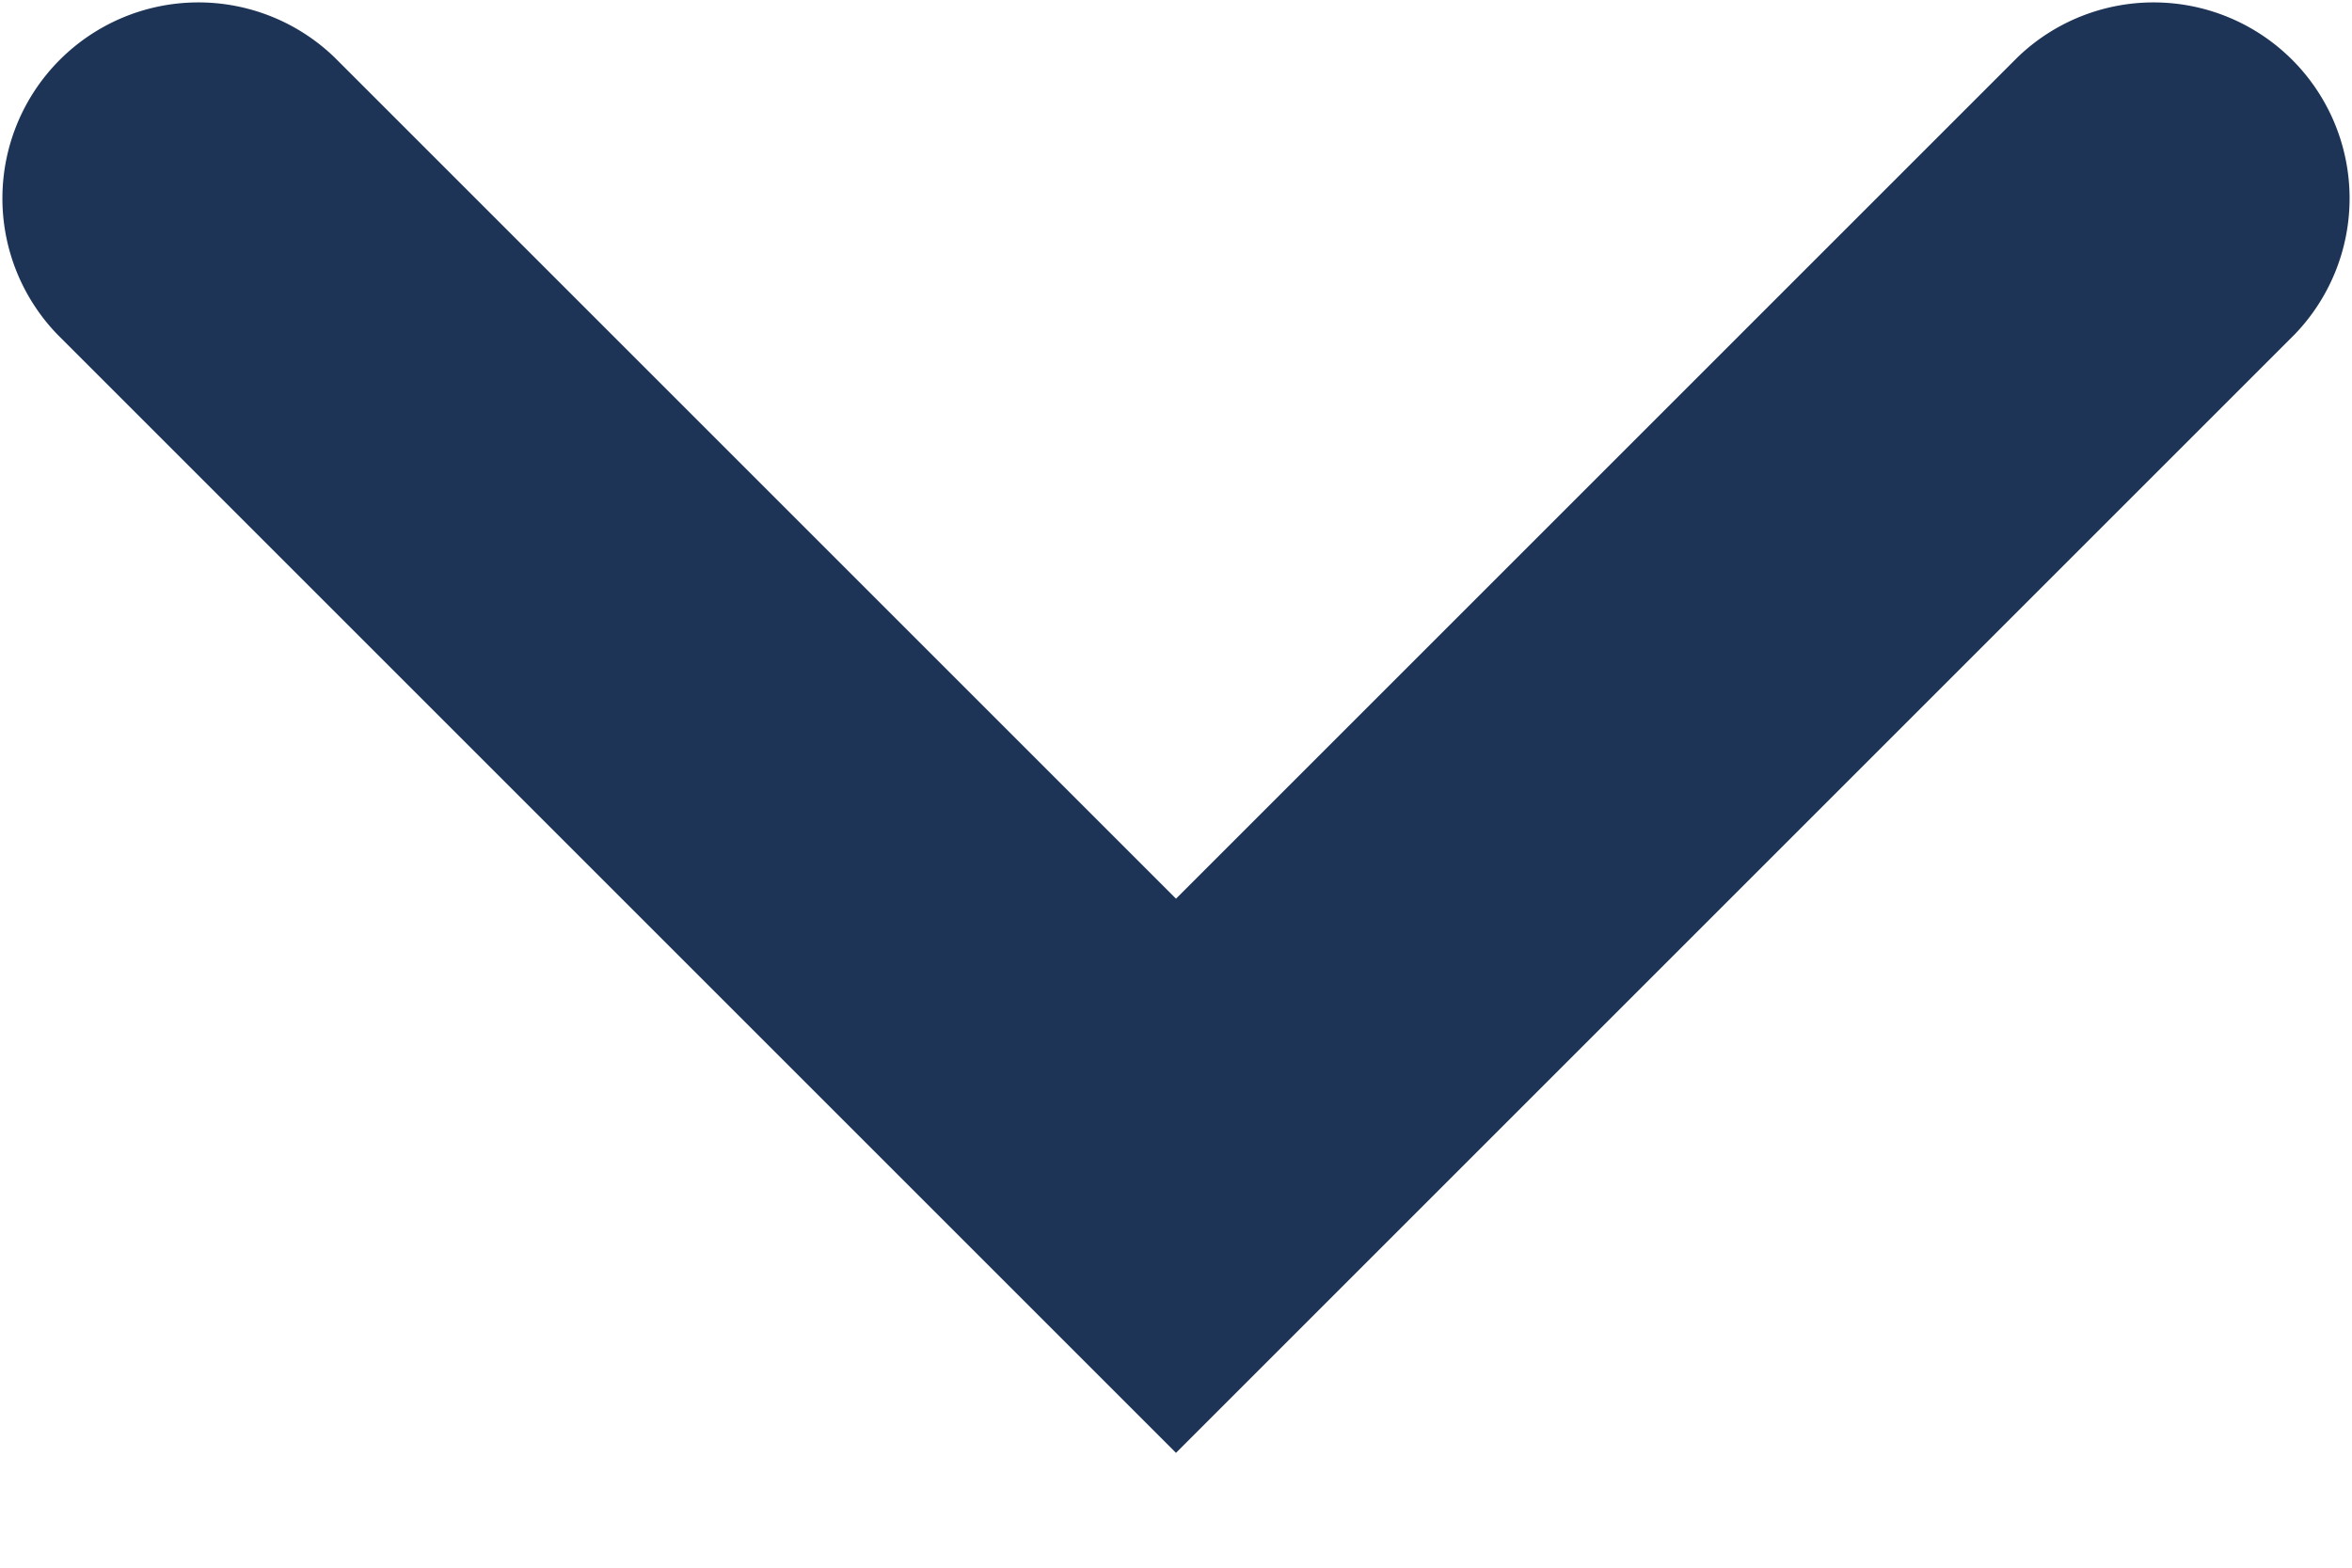 <svg width="12" height="8" fill="none" xmlns="http://www.w3.org/2000/svg"><path d="M1.707.293A1 1 0 00.293 1.707L1.707.293zM6 6l-.707.707.707.707.707-.707L6 6zm5.707-4.293A1 1 0 0010.293.293l1.414 1.414zm-11.414 0l5 5 1.414-1.414-5-5L.293 1.707zm6.414 5l5-5L10.293.293l-5 5 1.414 1.414z" fill="#1D3456"/></svg>
